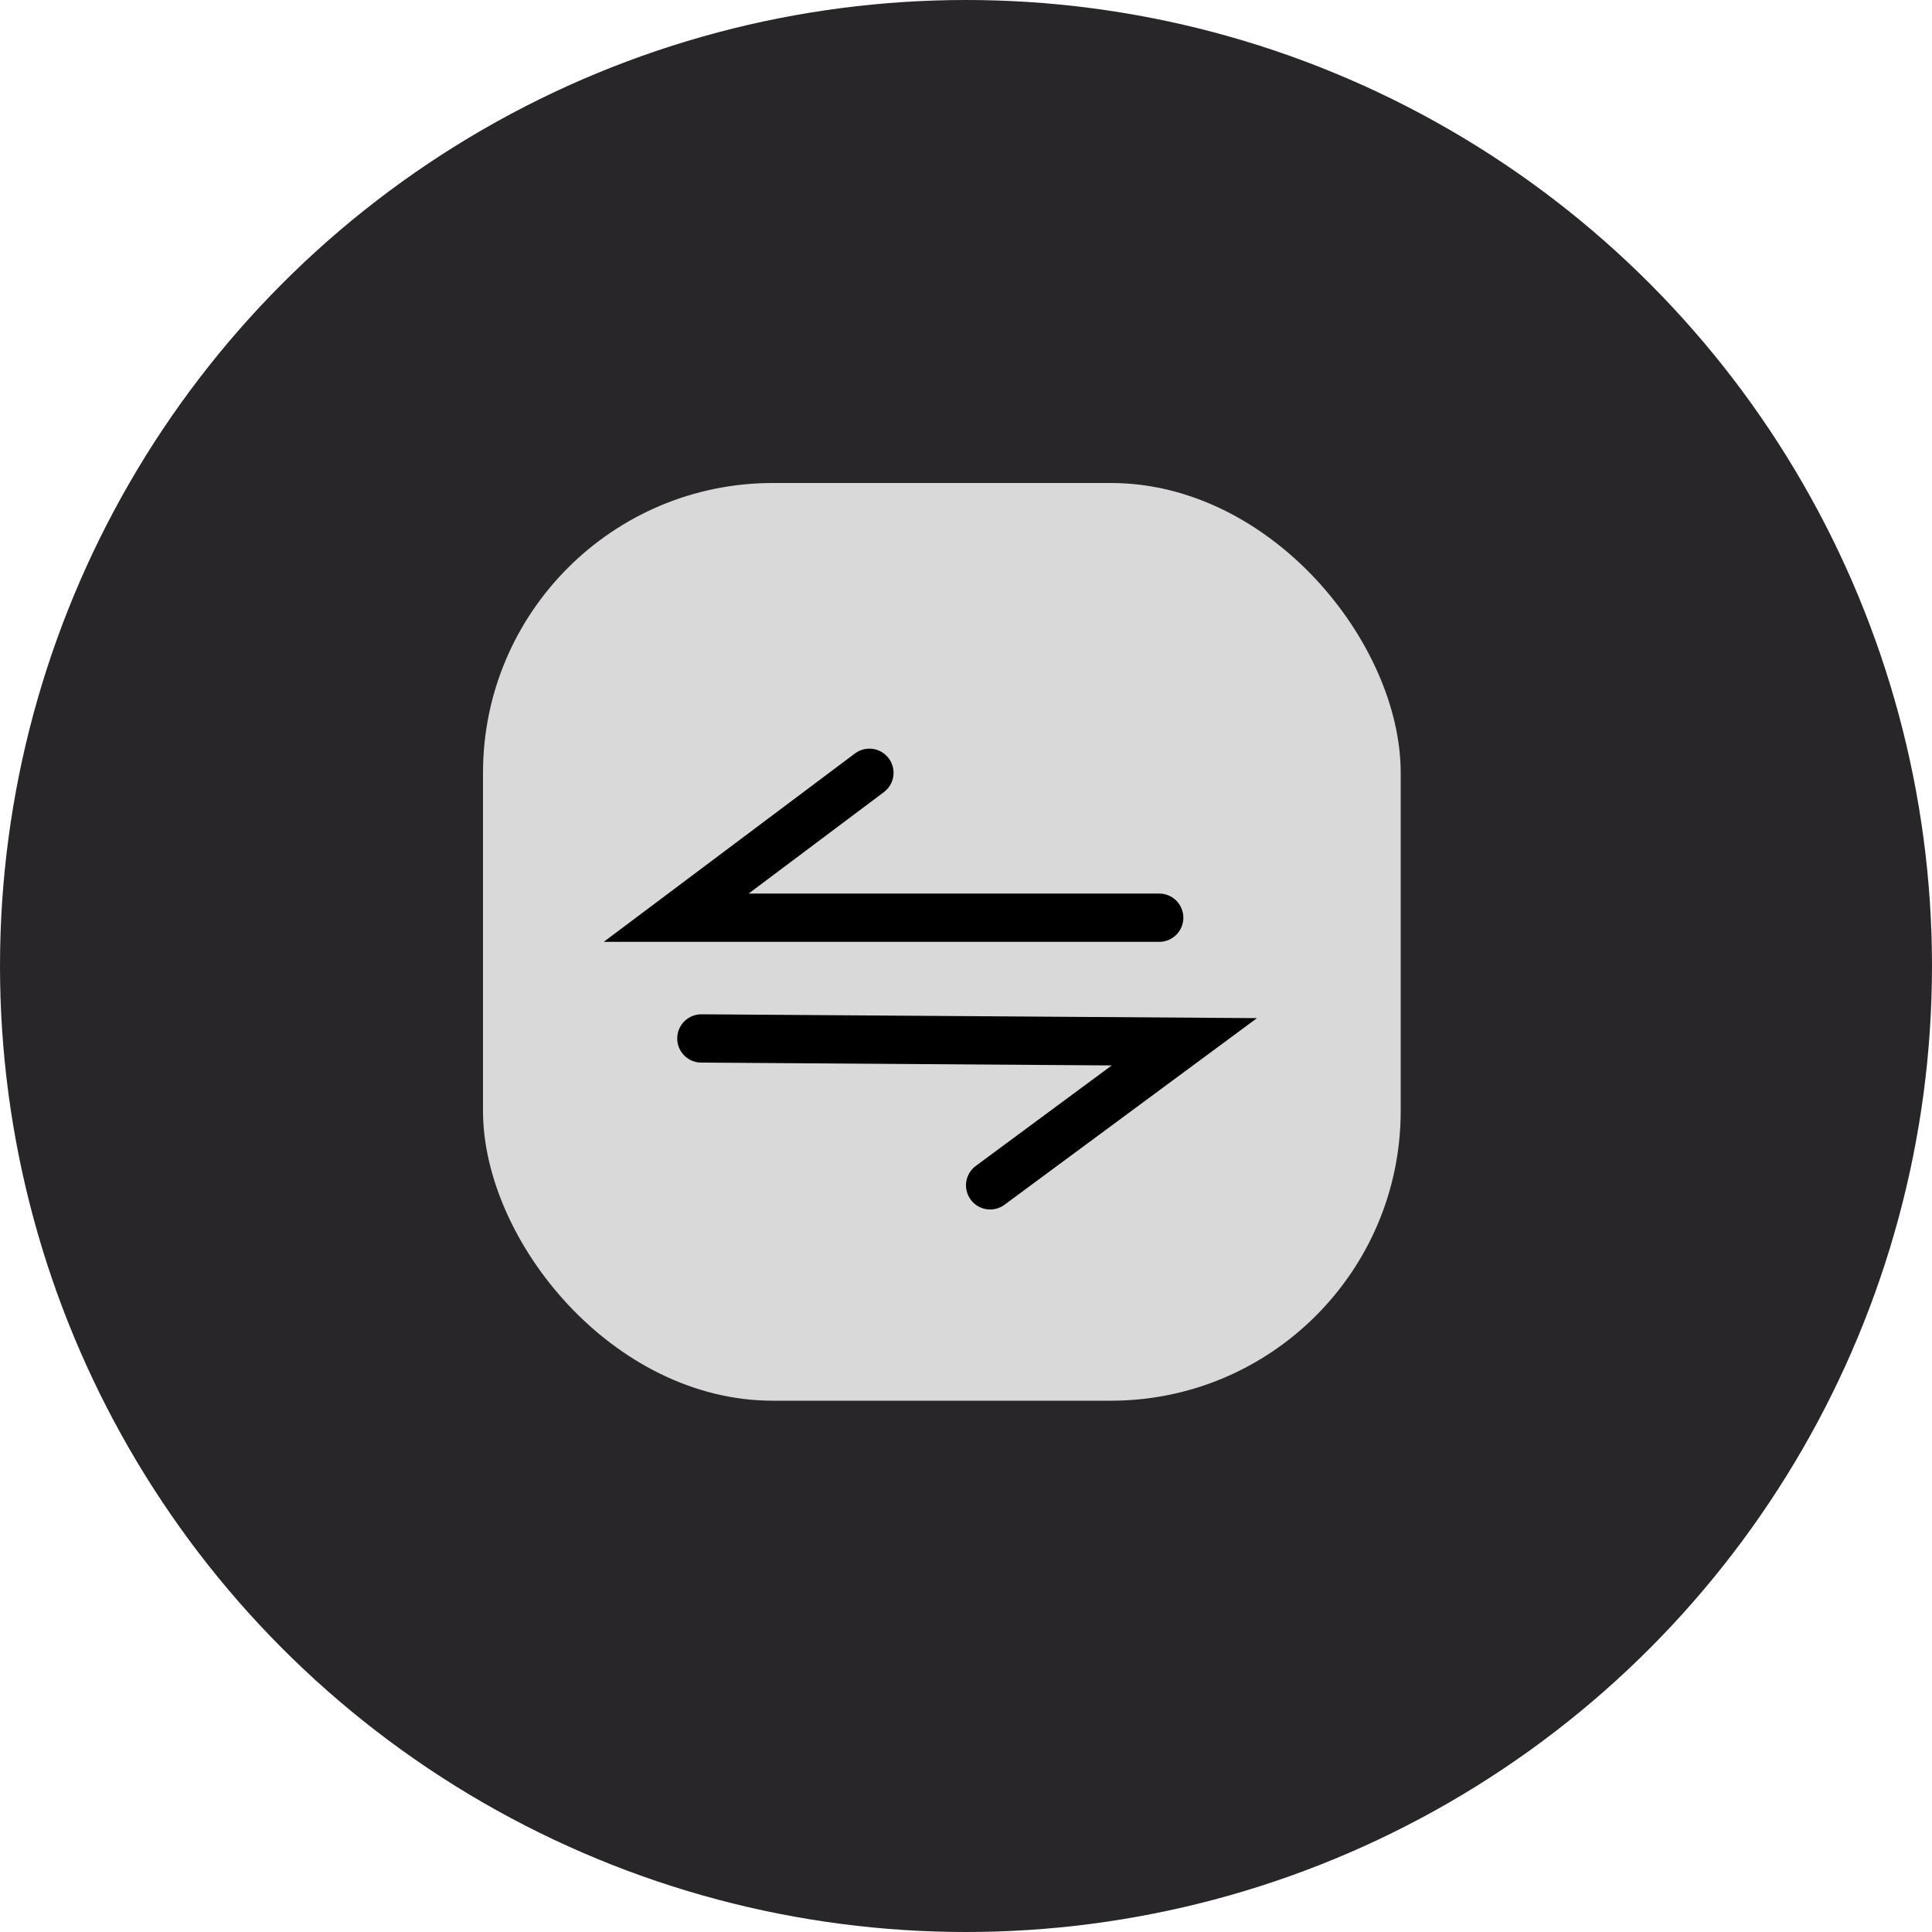 <svg width="40" height="40" viewBox="0 0 40 40" fill="none" xmlns="http://www.w3.org/2000/svg">
<circle cx="20" cy="20" r="20" fill="#282629"/>
<rect x="10" y="10" width="19" height="19" rx="6" fill="#D9D9D9"/>
<path d="M24 19H14L18 16" stroke="black" stroke-linecap="round"/>
<path d="M14.521 21.5L24.521 21.569L20.5 24.541" stroke="black" stroke-linecap="round"/>
</svg>
